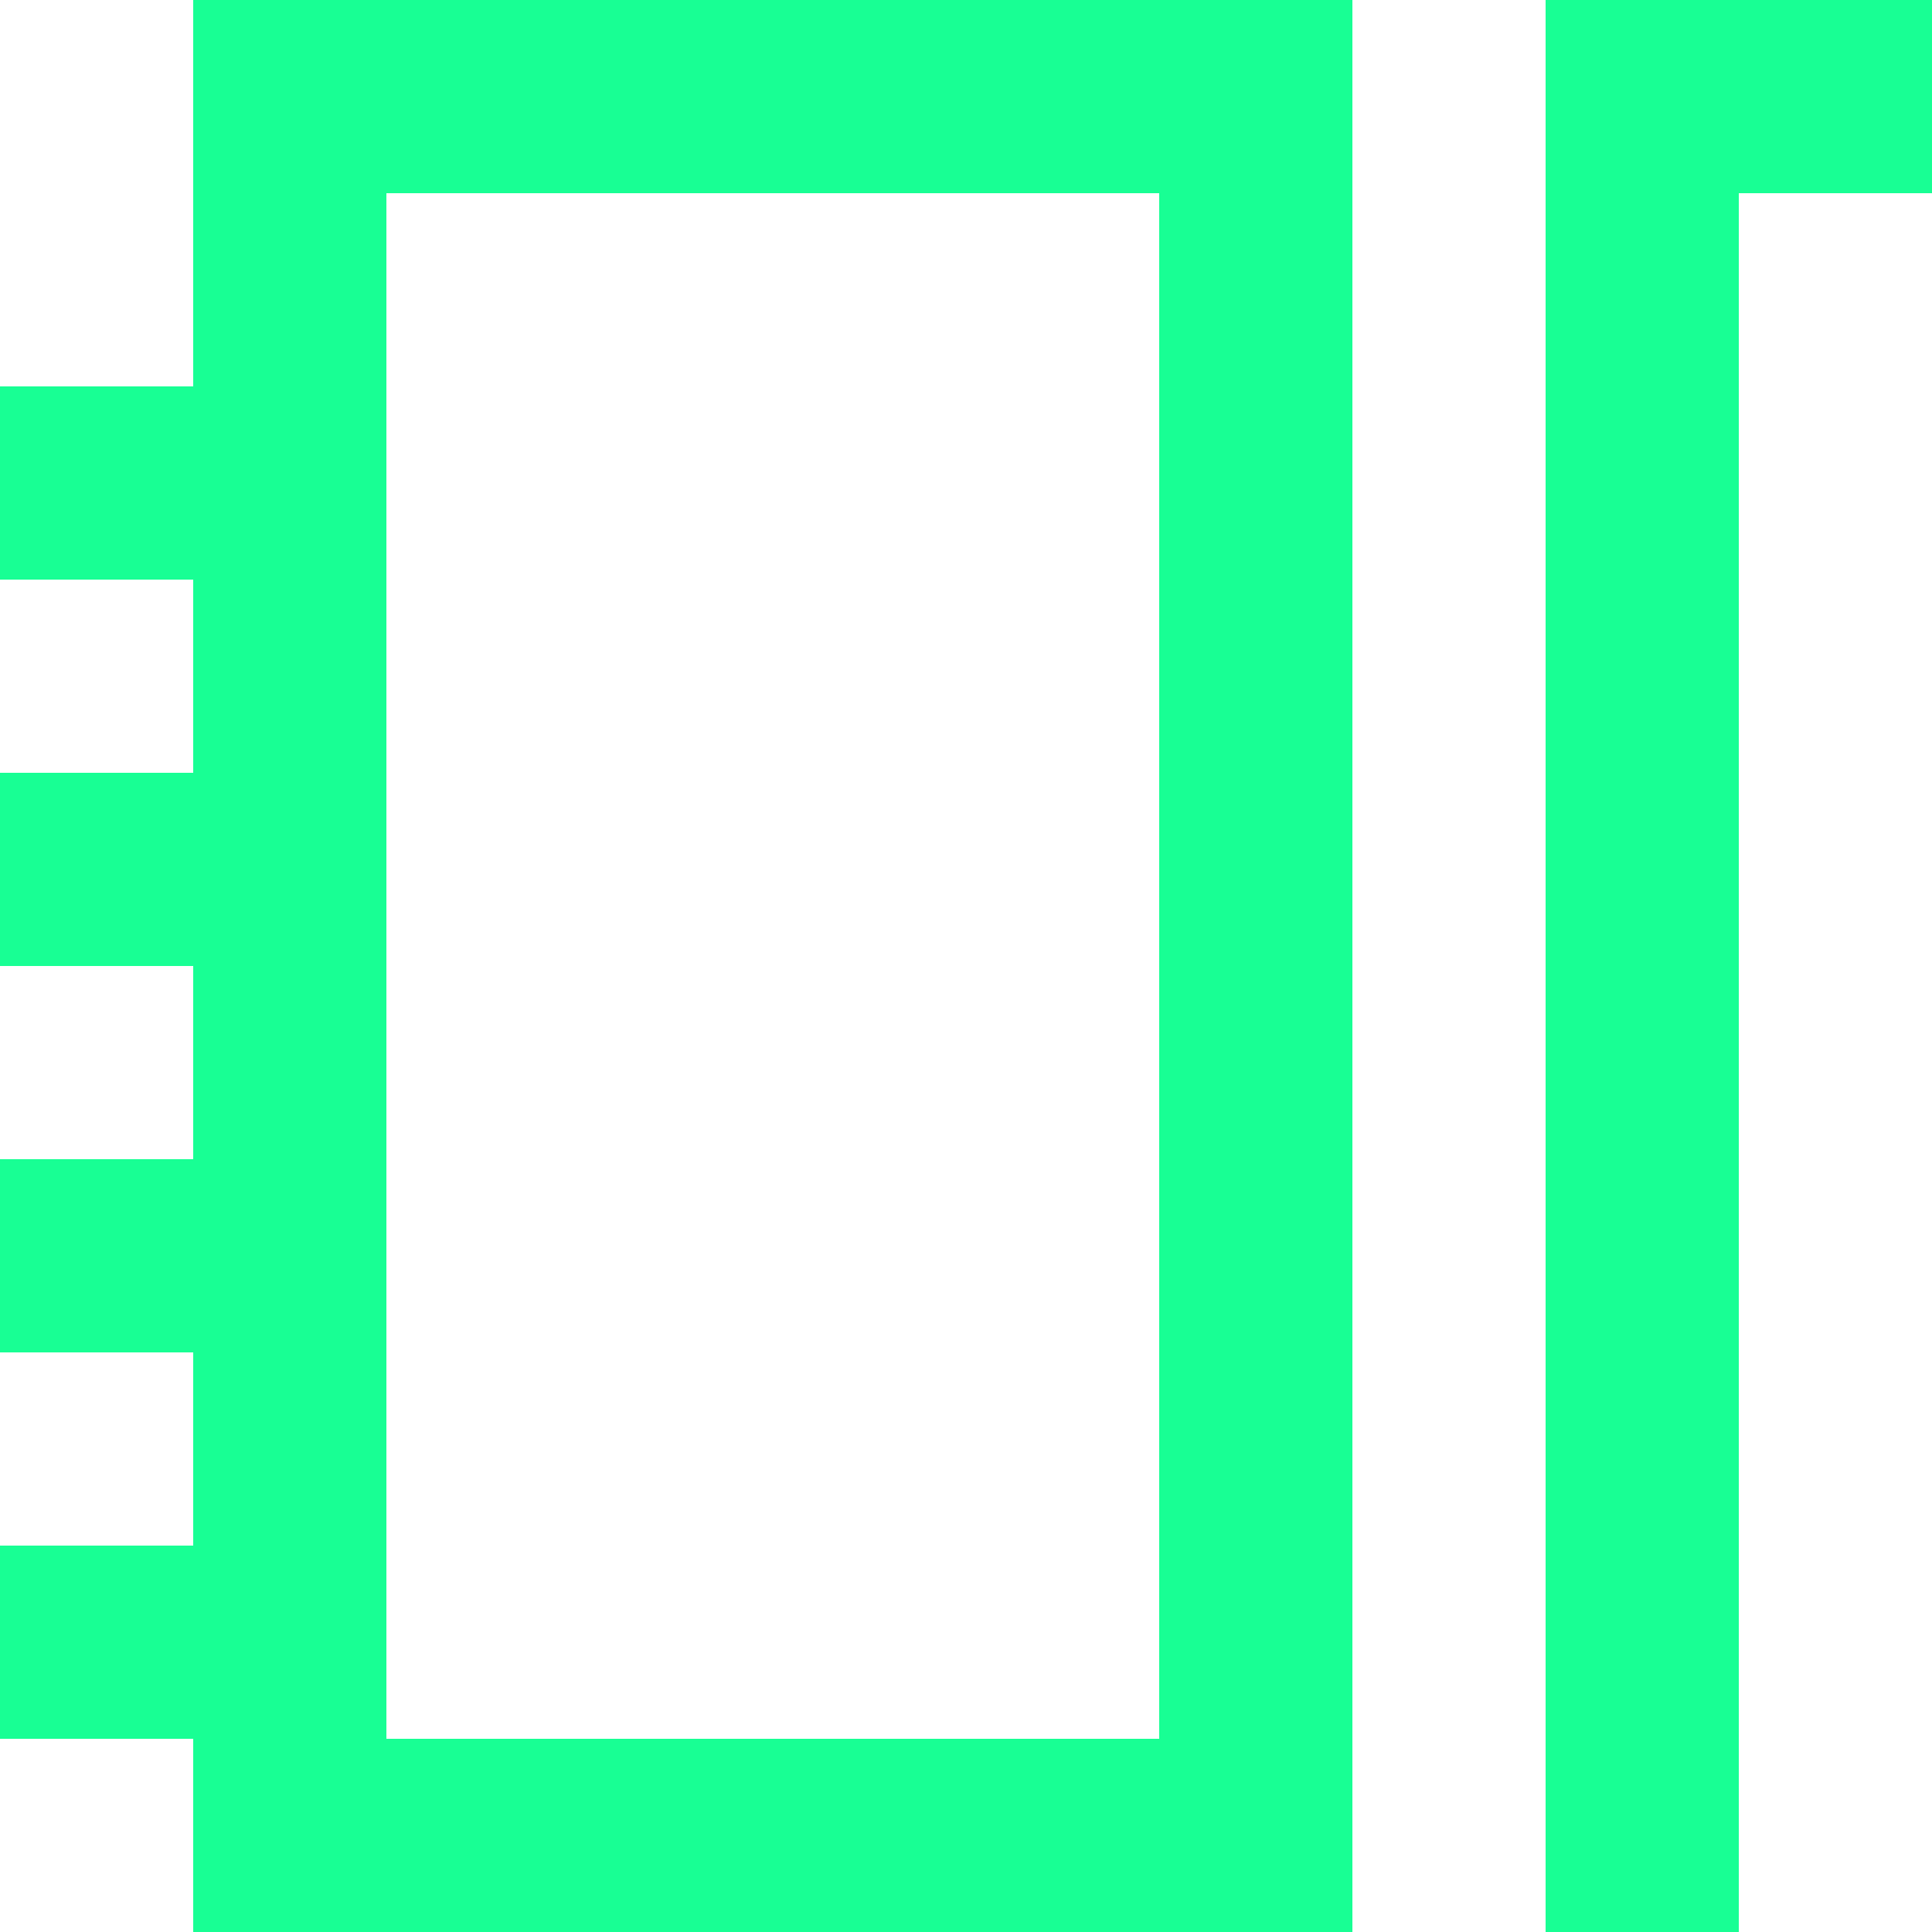 <?xml version="1.0" encoding="UTF-8" standalone="no"?>
<svg width="20px" height="20px" viewBox="0 0 20 20" version="1.1" xmlns="http://www.w3.org/2000/svg" xmlns:xlink="http://www.w3.org/1999/xlink">
    <!-- Generator: Sketch 3.8.1 (29687) - http://www.bohemiancoding.com/sketch -->
    <title>notebook_and_pen [#1281]</title>
    <desc>Created with Sketch.</desc>
    <defs></defs>
    <g id="Page-1" stroke="none" stroke-width="1" fill="none" fill-rule="evenodd">
        <g id="Dribbble-Dark-Preview" transform="translate(-100, -2479)" fill="#18FF94">
            <g id="icons" transform="translate(56, 160)">
                <path d="M64,2319 L64,2321 L62,2321 L62,2339 L60,2339 L60,2319 L64,2319 Z M48,2337 L56,2337 L56,2321 L48,2321 L48,2337 Z M46,2323 L44,2323 L44,2325 L46,2325 L46,2327 L44,2327 L44,2329 L46,2329 L46,2331 L44,2331 L44,2333 L46,2333 L46,2335 L44,2335 L44,2337 L46,2337 L46,2339 L58,2339 L58,2319 L46,2319 L46,2323 Z" id="notebook_and_pen-[#1281]"></path>
            </g>
        </g>
    </g>
</svg>